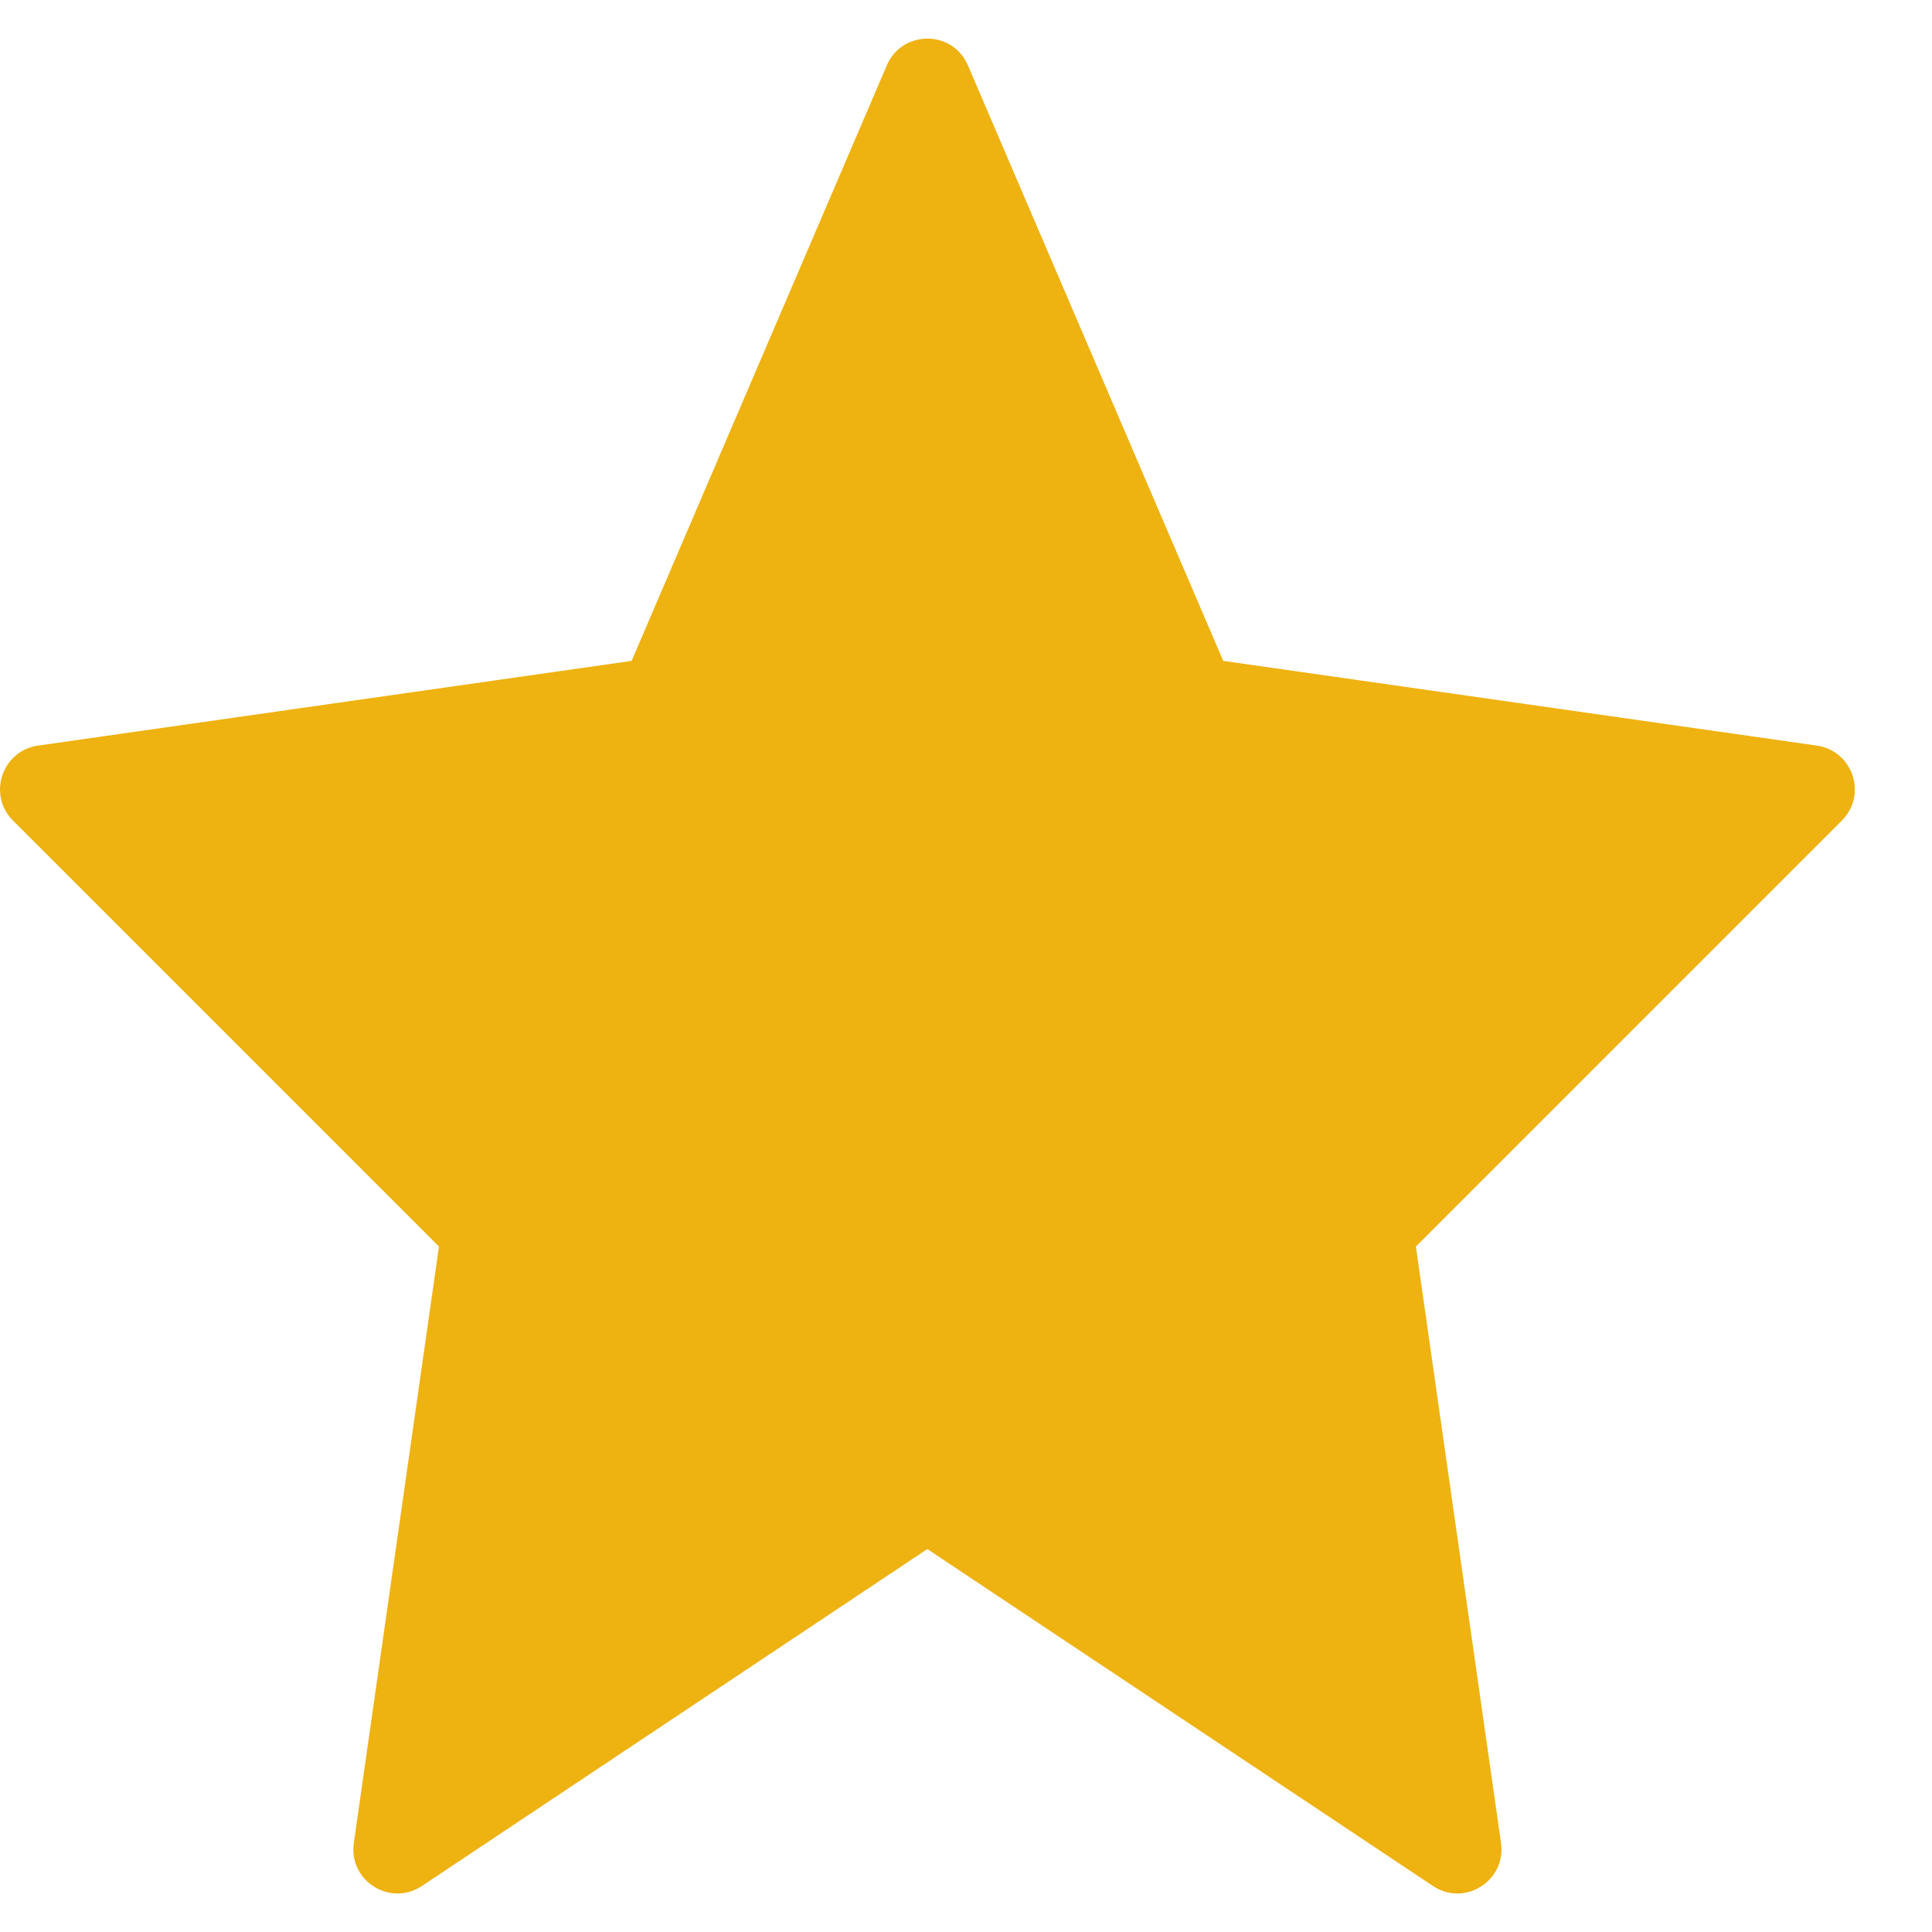 <svg width="14" height="14" viewBox="0 0 14 14" fill="none" xmlns="http://www.w3.org/2000/svg">
<path fill-rule="evenodd" clip-rule="evenodd" d="M6.72 11.225L3.058 13.666C2.828 13.82 2.524 13.629 2.564 13.355L3.181 9.033L0.094 5.946C-0.092 5.76 0.014 5.441 0.275 5.403L4.577 4.789L6.426 0.474C6.537 0.215 6.904 0.215 7.014 0.474L8.864 4.789L13.166 5.403C13.427 5.441 13.533 5.76 13.347 5.946L10.26 9.033L10.877 13.355C10.916 13.629 10.613 13.82 10.383 13.666L6.72 11.225Z" fill="#EEB211"/>
</svg>
